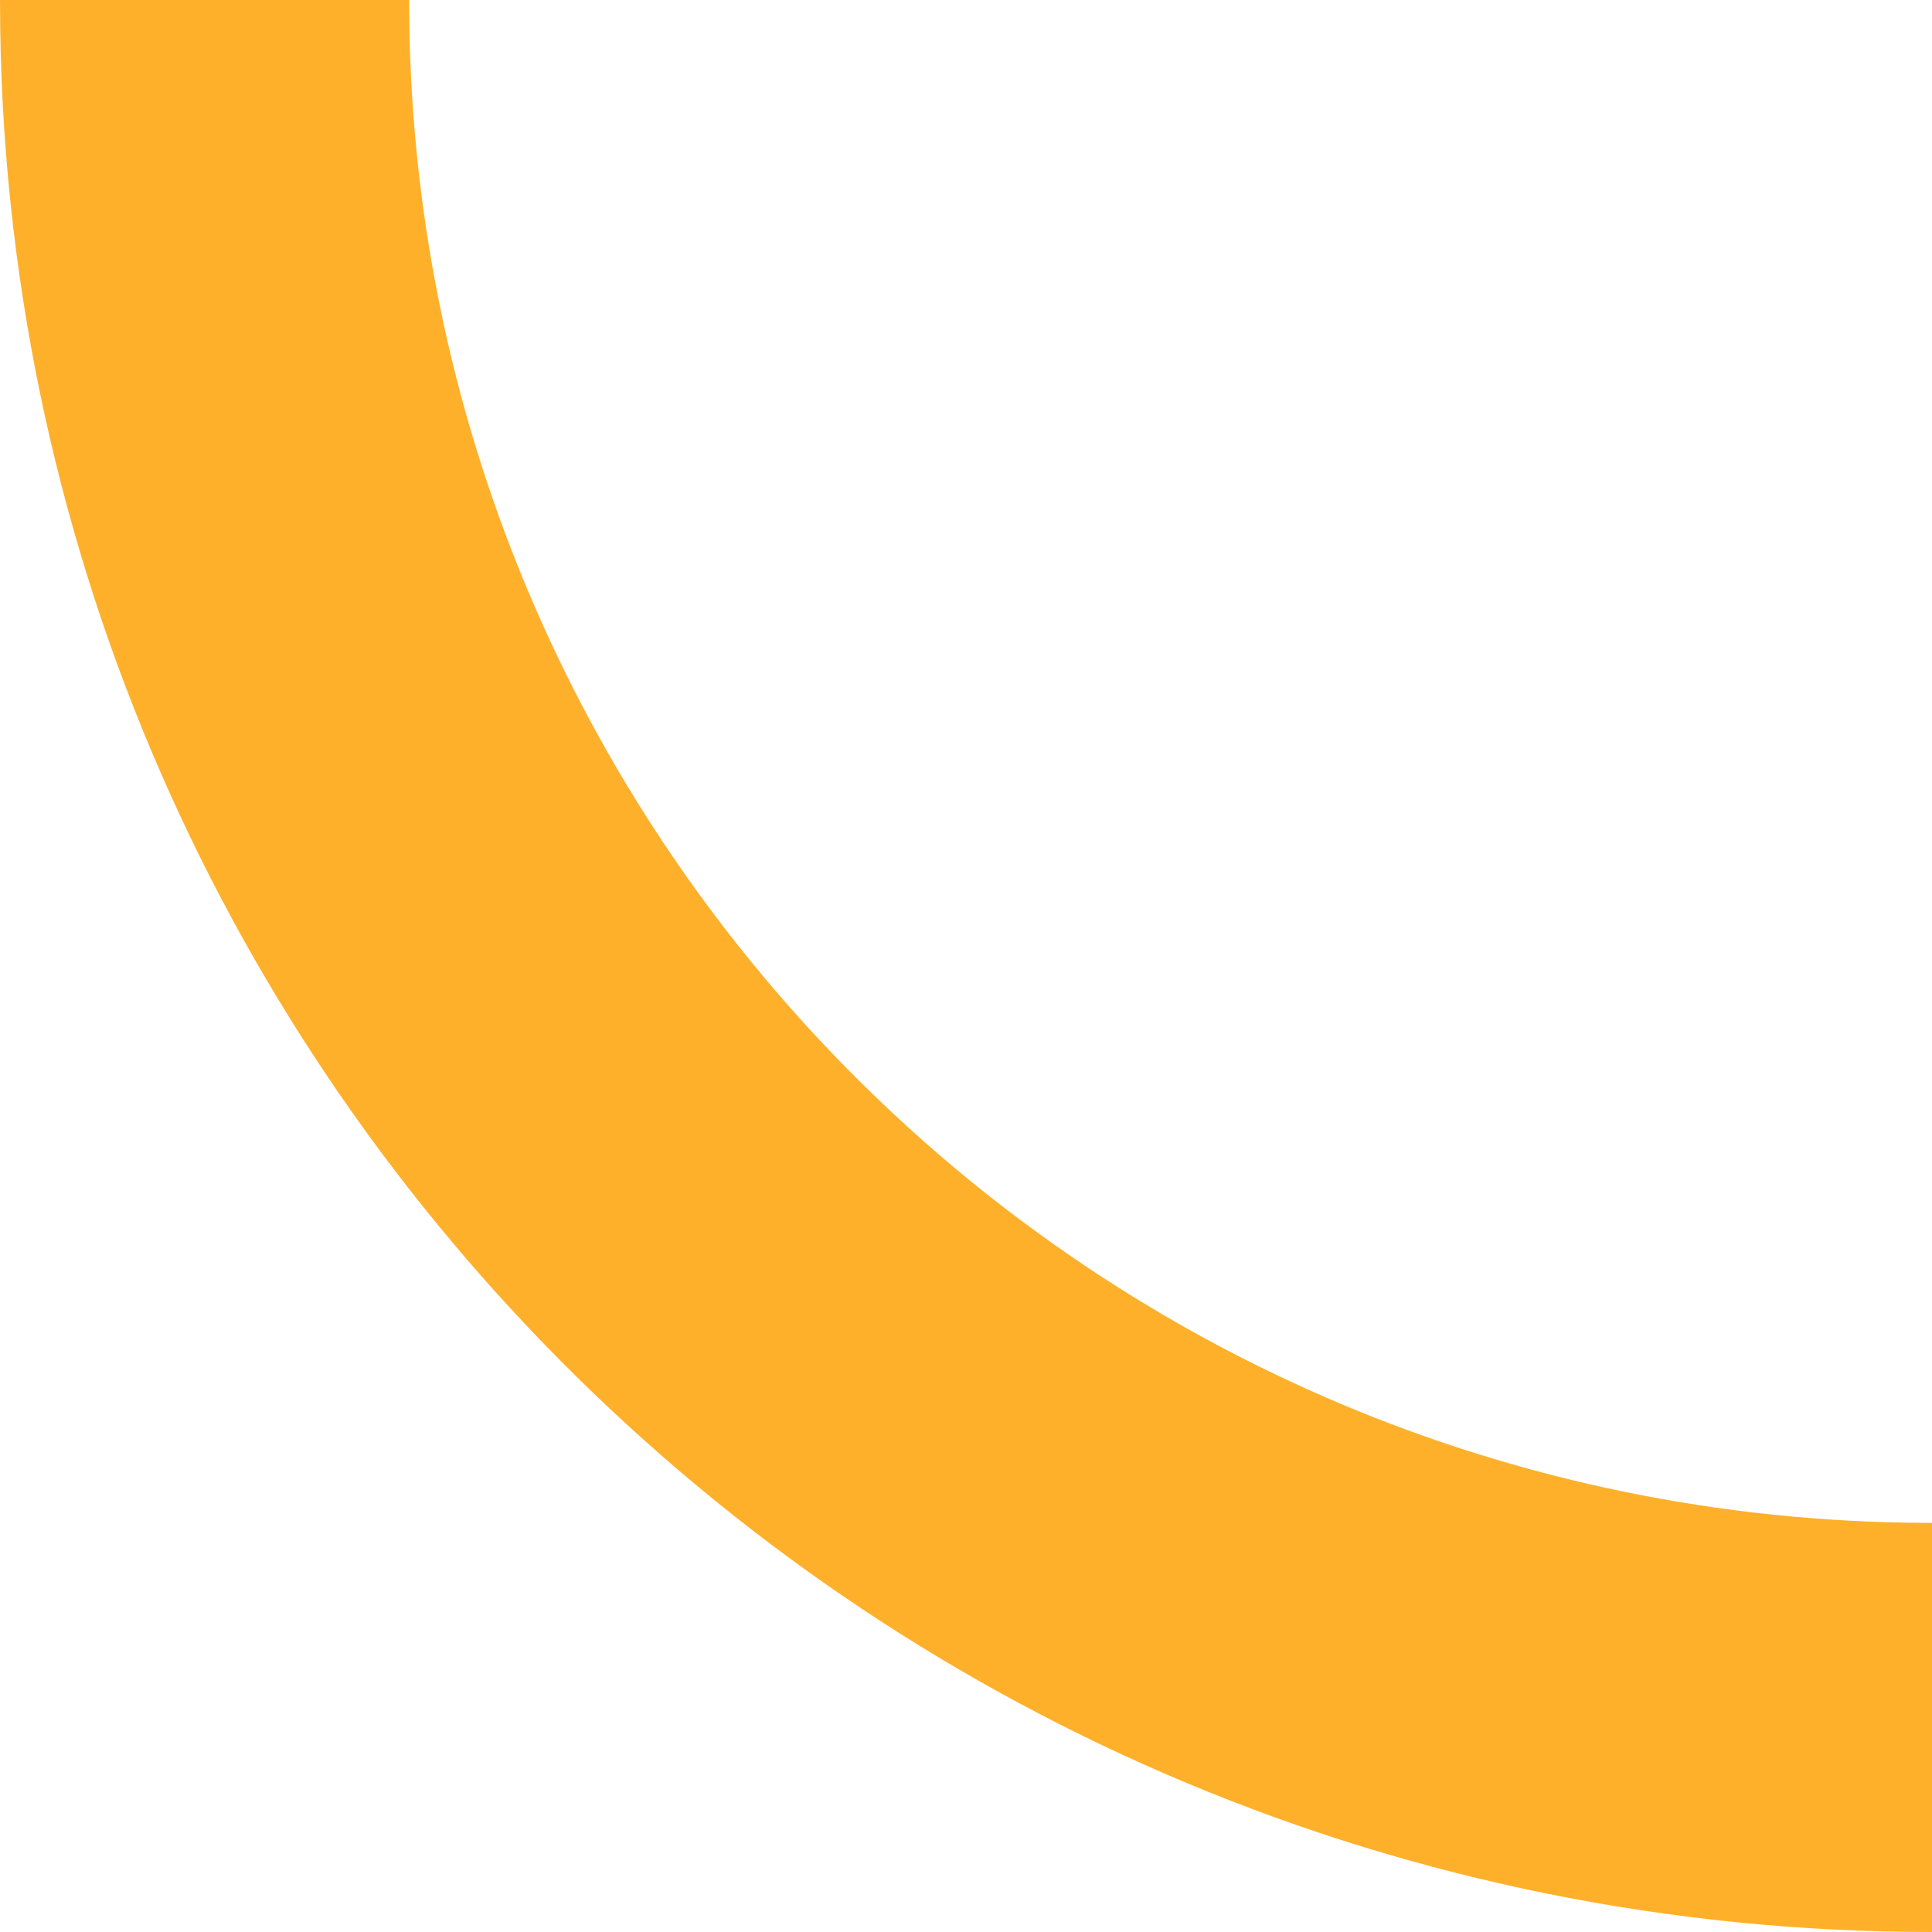 ﻿<?xml version="1.0" encoding="utf-8"?>
<svg version="1.1" xmlns:xlink="http://www.w3.org/1999/xlink" width="83px" height="83px" xmlns="http://www.w3.org/2000/svg">
  <g transform="matrix(1 0 0 1 -893 -1786 )">
    <path d="M 0 0  C 0 0  17.576 0  17.576 0  C 17.576 35.771  46.285 64.837  81.918 65.415  C 81.918 65.415  83 65.424  83 65.424  C 83 65.424  83 83  83 83  C 37.619 83  0.744 46.579  0.011 1.373  C 0.011 1.373  0 0  0 0  Z " fill-rule="nonzero" fill="#ffb02a" stroke="none" transform="matrix(1 0 0 1 893 1786 )" />
  </g>
</svg>